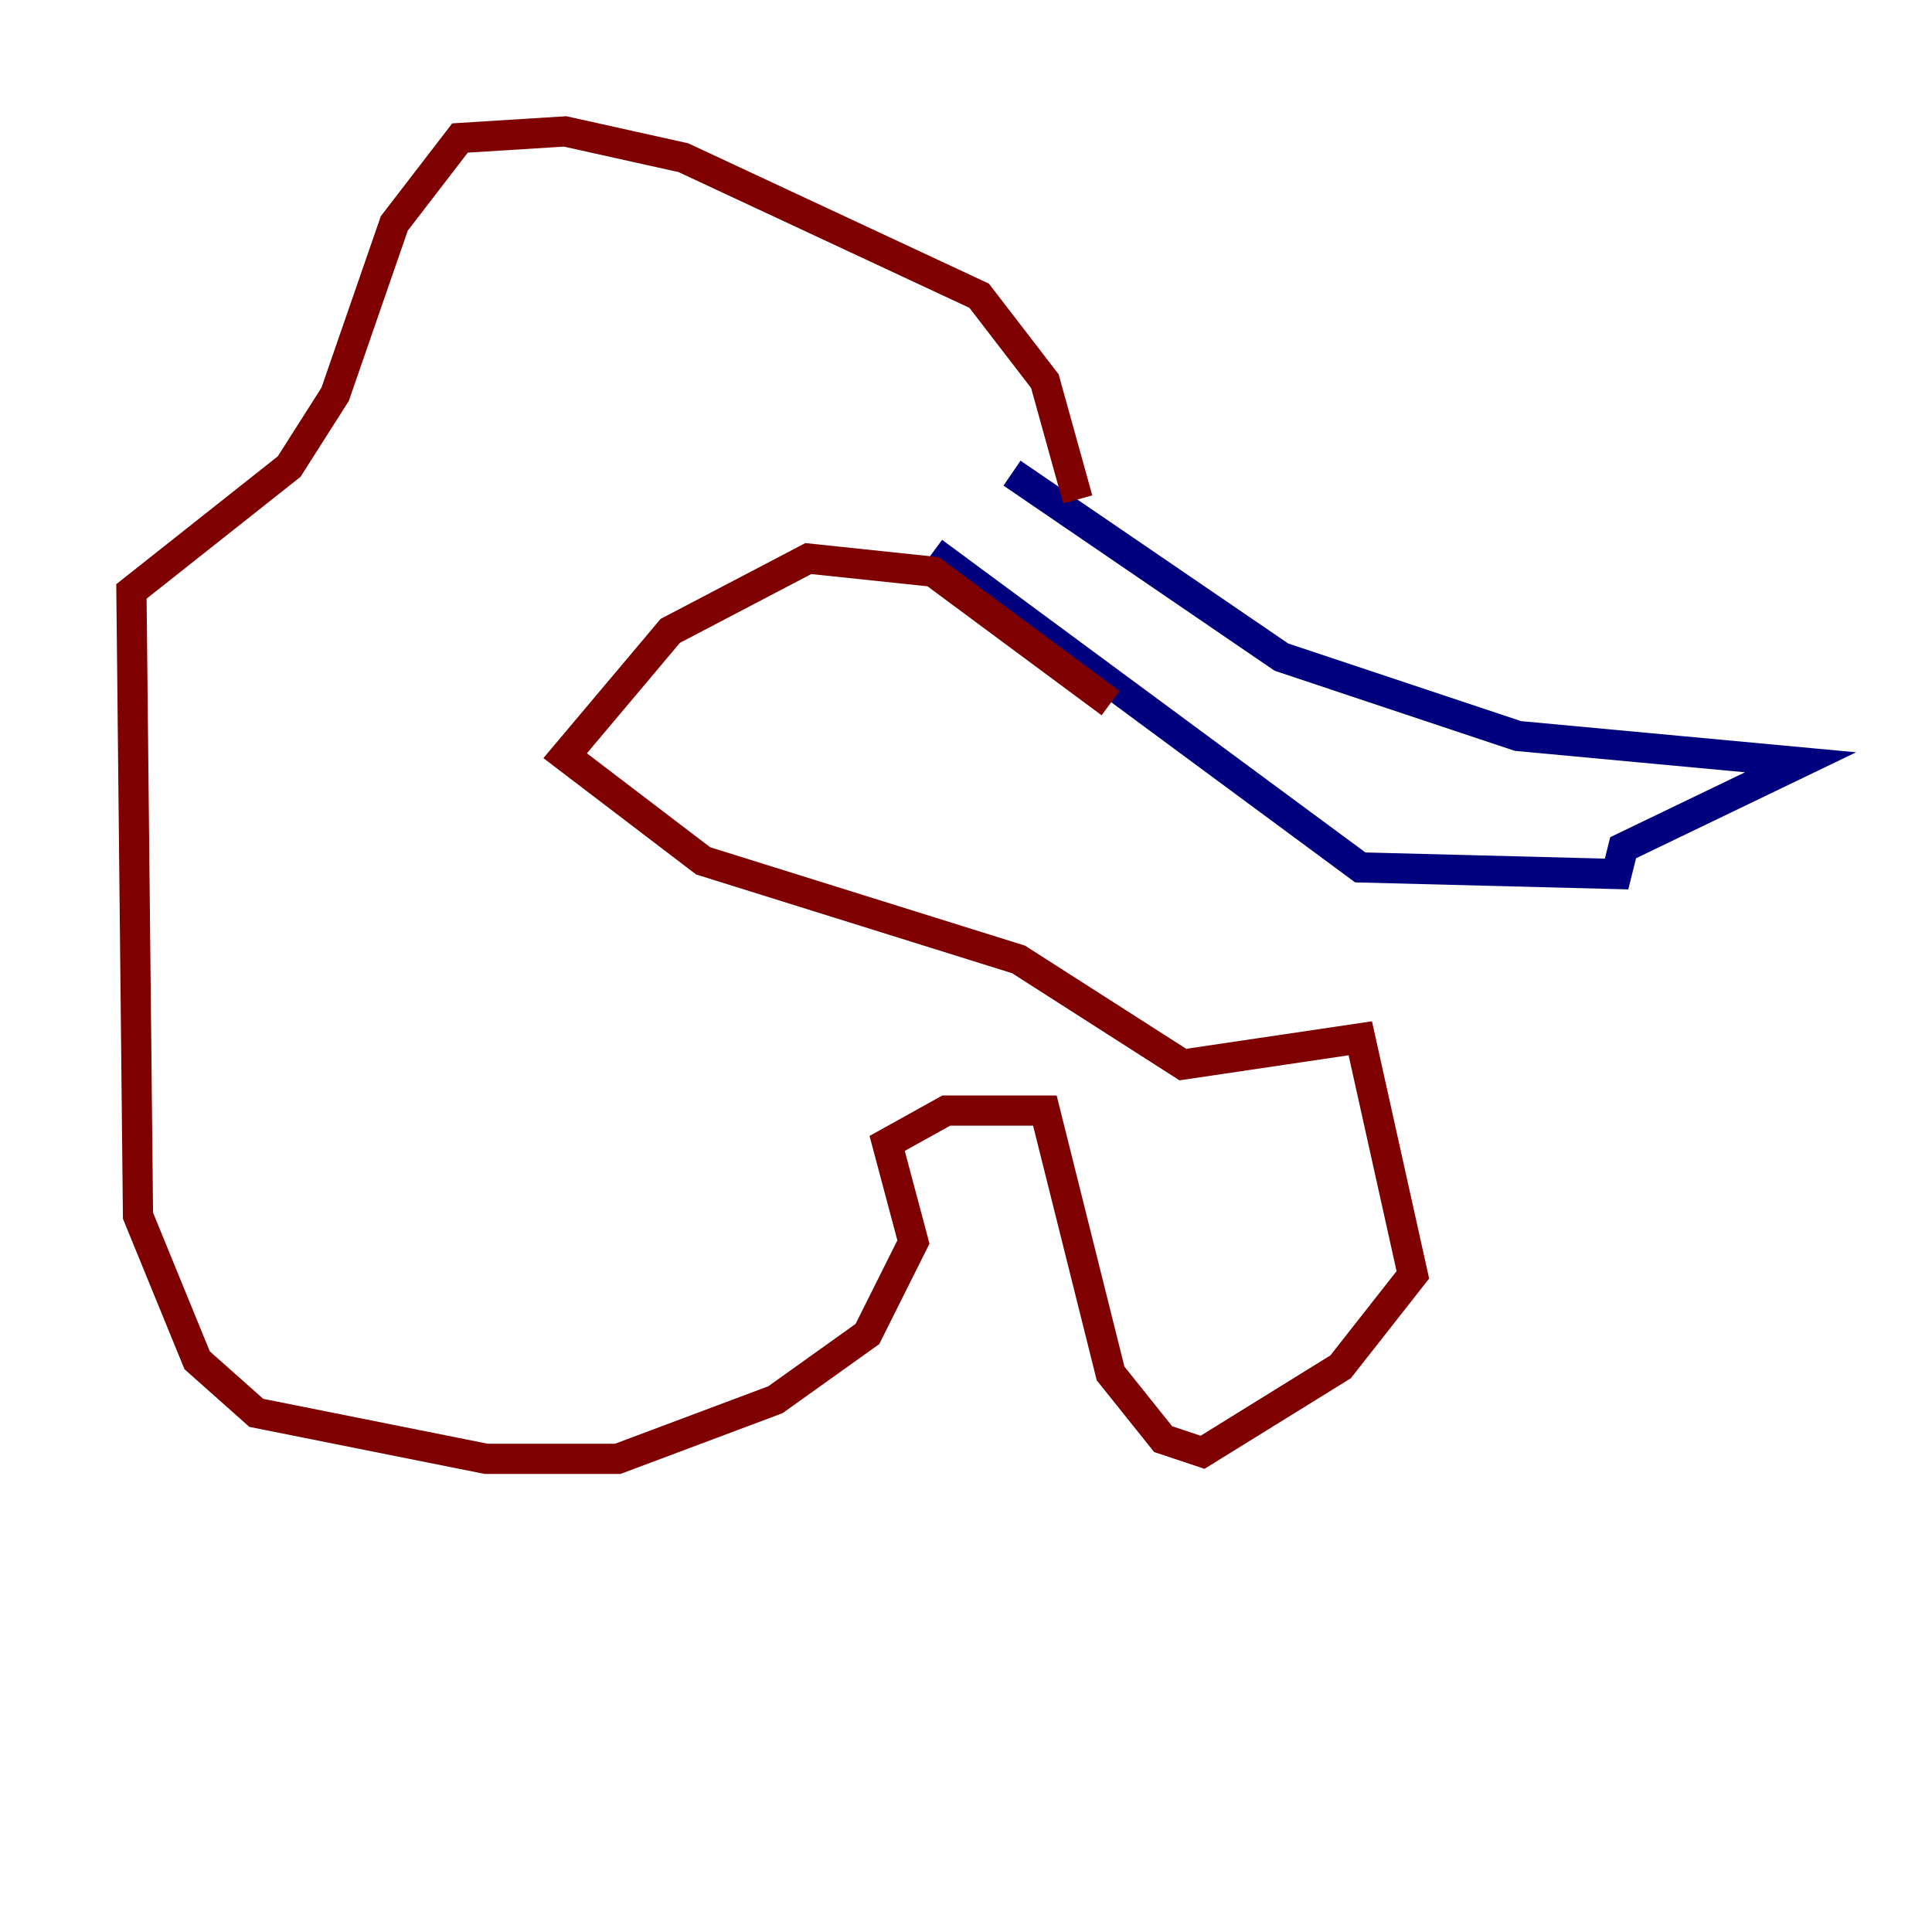 <?xml version="1.0" encoding="utf-8" ?>
<svg baseProfile="tiny" height="128" version="1.2" viewBox="0,0,128,128" width="128" xmlns="http://www.w3.org/2000/svg" xmlns:ev="http://www.w3.org/2001/xml-events" xmlns:xlink="http://www.w3.org/1999/xlink"><defs /><polyline fill="none" points="67.048,31.347 84.898,43.537 100.571,48.762 119.293,50.503 107.537,56.163 107.102,57.905 90.122,57.469 61.823,36.571" stroke="#00007f" stroke-width="2" /><polyline fill="none" points="71.401,33.088 69.225,25.252 64.871,19.592 45.279,10.449 37.442,8.707 30.476,9.143 26.122,14.803 22.204,26.122 19.157,30.912 8.707,39.184 9.143,80.544 13.061,90.122 16.98,93.605 32.218,96.653 40.925,96.653 51.374,92.735 57.469,88.381 60.517,82.286 58.776,75.755 62.694,73.578 69.225,73.578 73.578,90.993 77.061,95.347 79.674,96.218 88.816,90.558 93.605,84.463 90.122,68.789 78.367,70.531 67.483,63.565 46.585,57.034 37.442,50.068 44.408,41.796 53.551,37.007 61.823,37.878 73.578,46.585" stroke="#7f0000" stroke-width="2" /></svg>